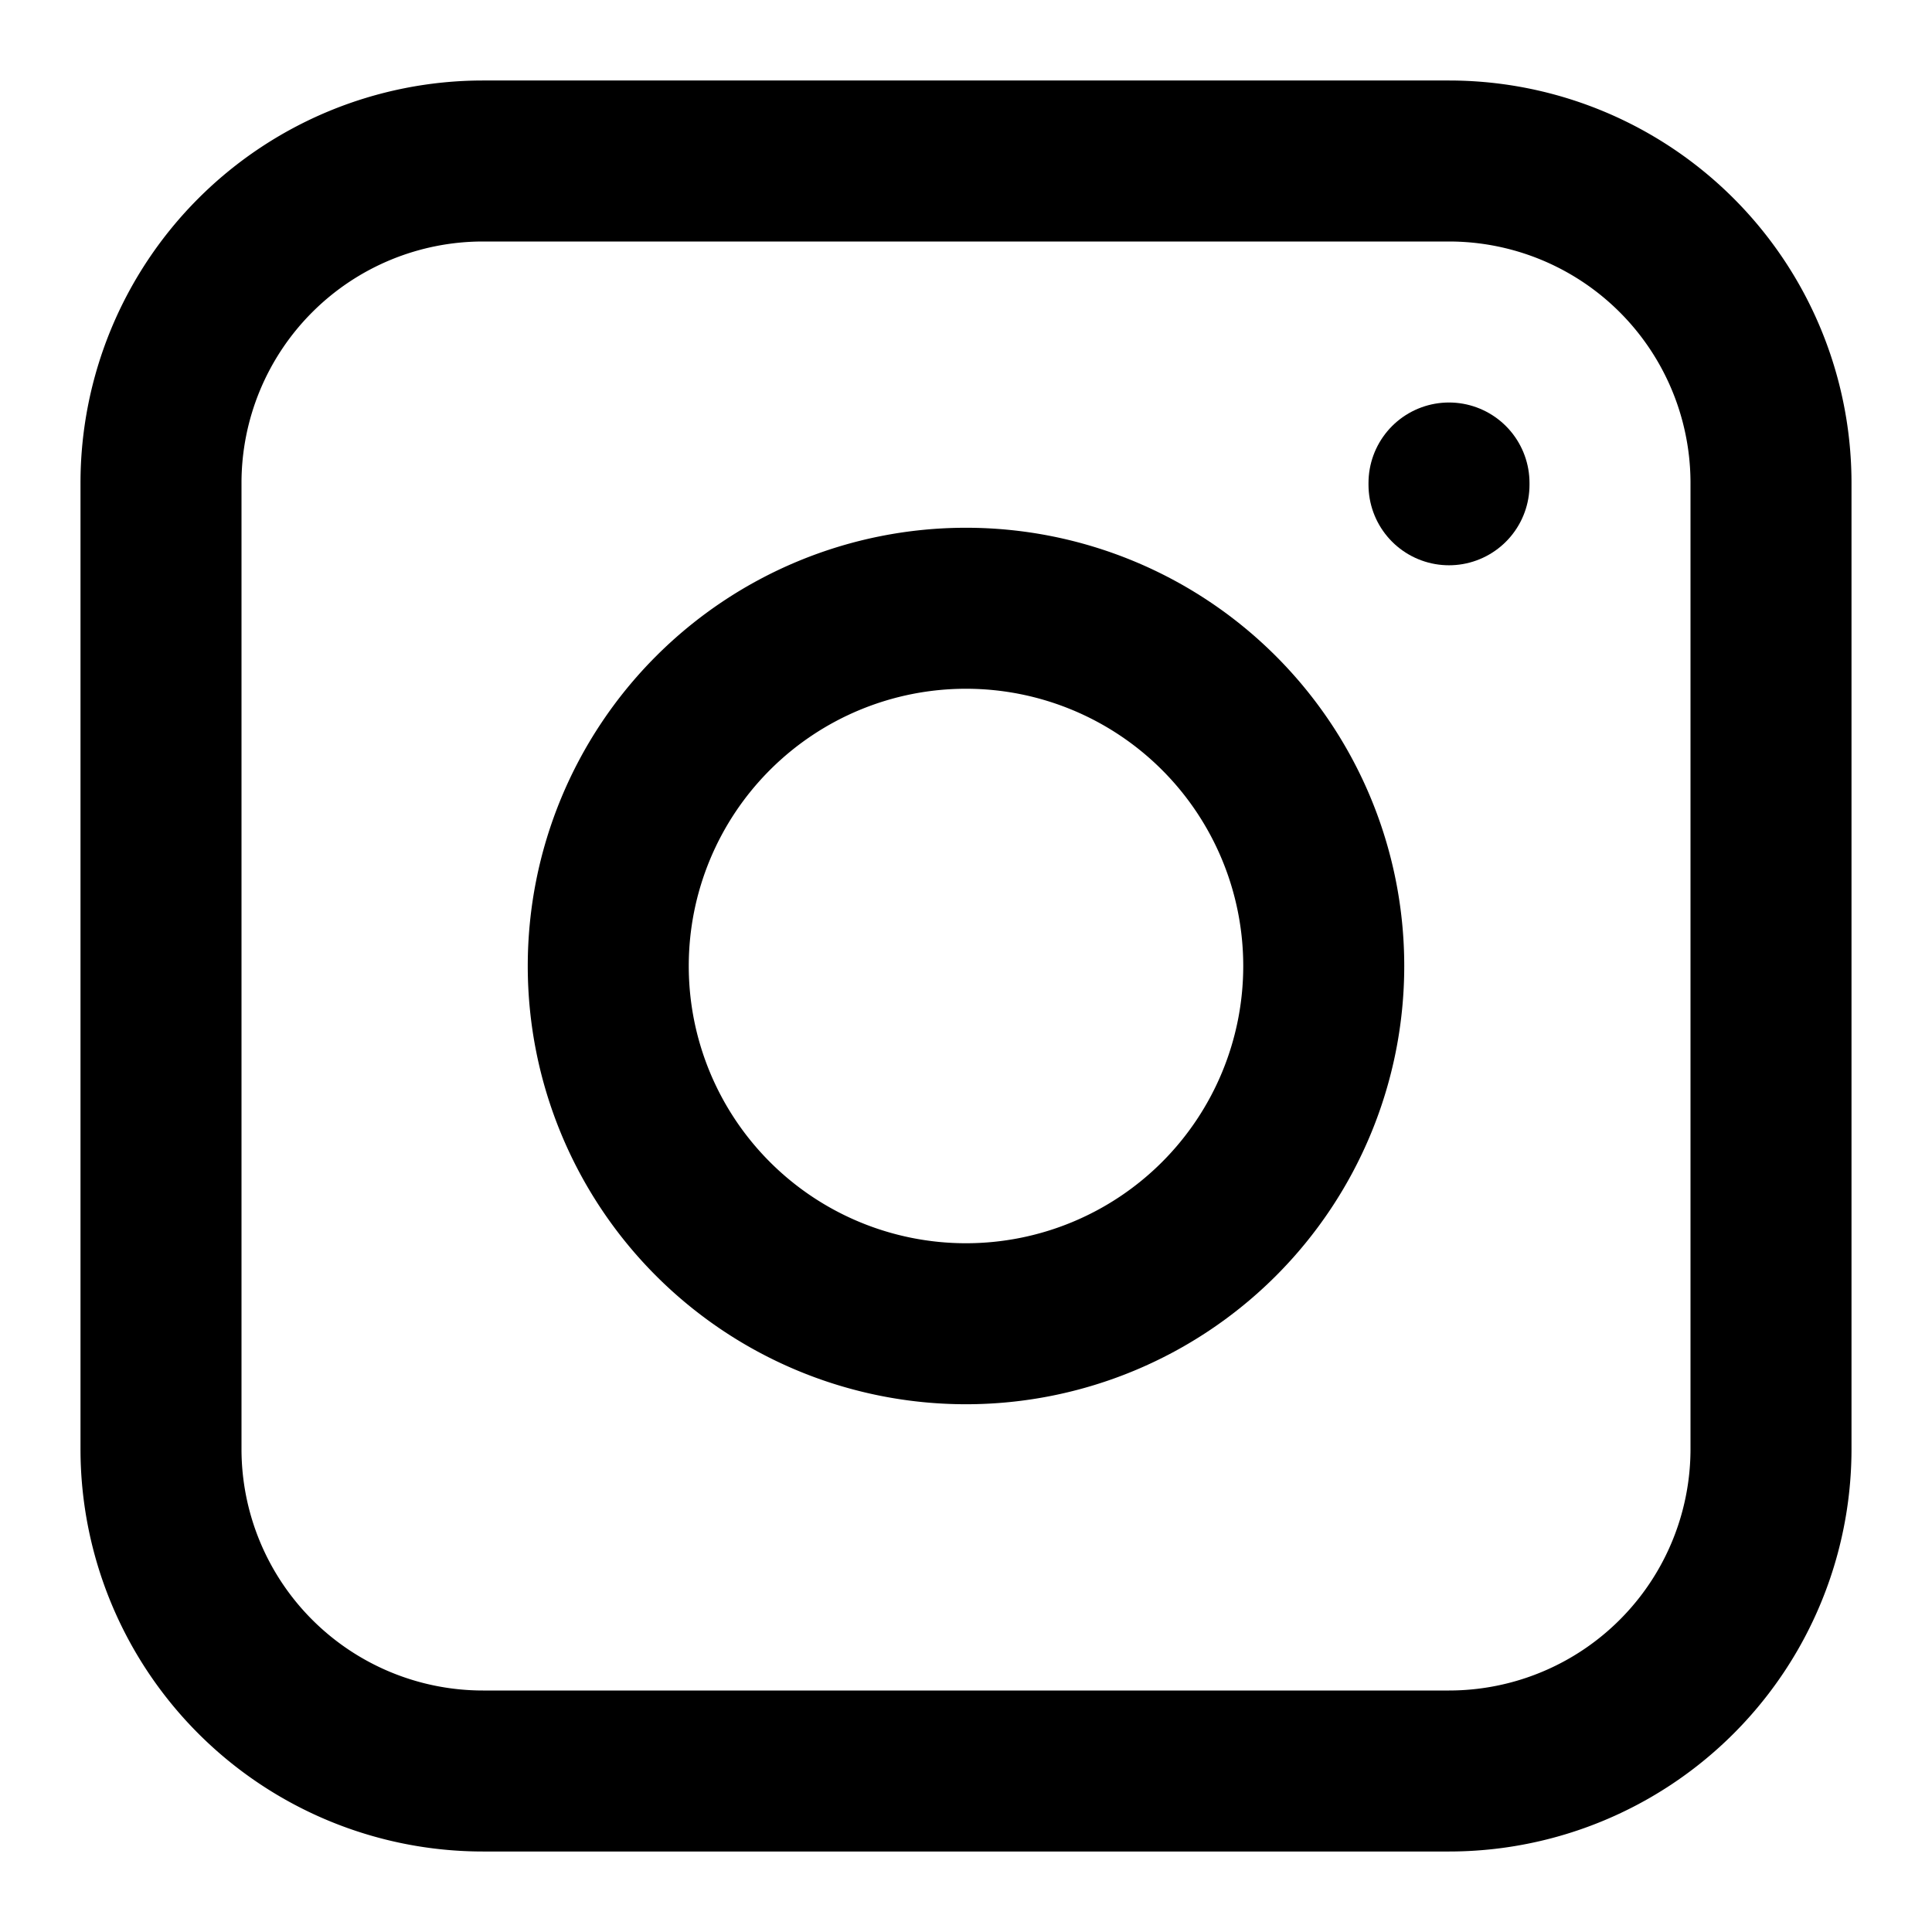 <svg width="40" height="40" fill="none" stroke="currentColor" stroke-linecap="round" stroke-linejoin="round" stroke-width="2" viewBox="0 0 24 24" xmlns="http://www.w3.org/2000/svg">
  <path d="M2 6a4 4 0 0 1 4-4h12a4 4 0 0 1 4 4v12a4 4 0 0 1-4 4H6a4 4 0 0 1-4-4V6Z"></path>
  <path d="M12 7.556a4.444 4.444 0 1 0 0 8.888 4.444 4.444 0 1 0 0-8.888z"></path>
  <path d="M18 6.022V6"></path>
</svg>